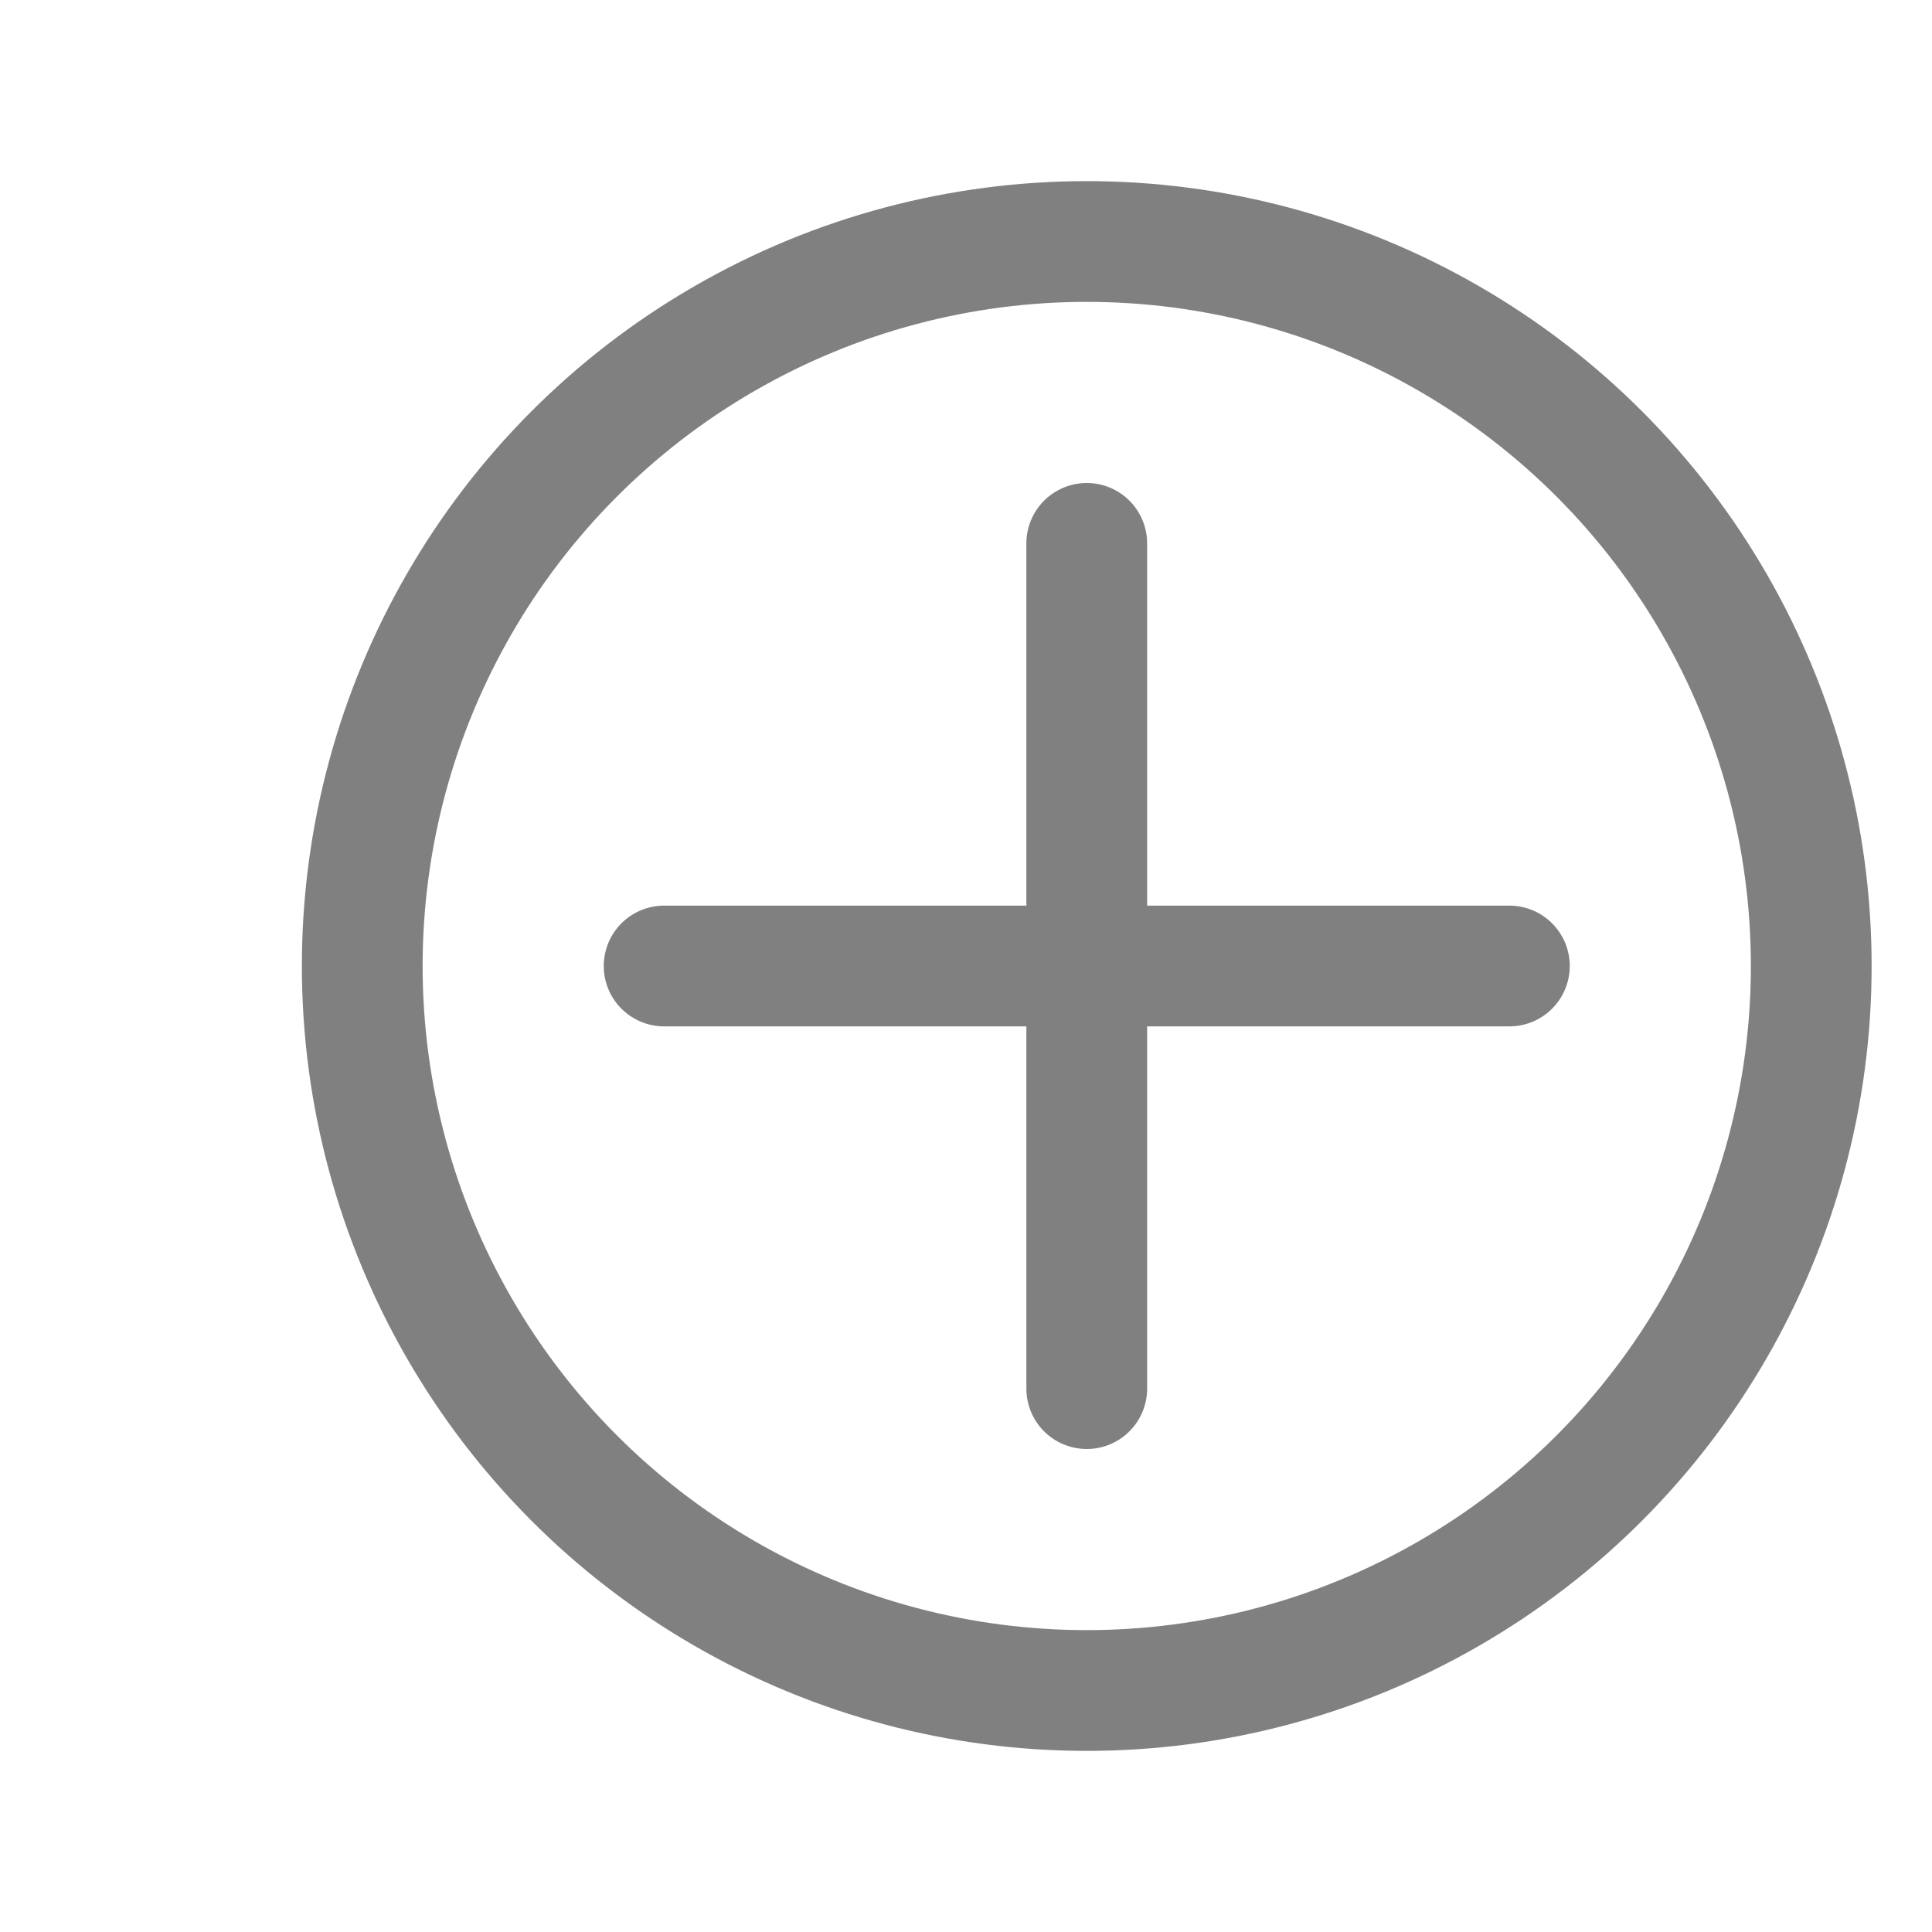 <?xml version="1.0" encoding="UTF-8"?>
<svg  viewBox="0 0 16 16" version="1.1" xmlns="http://www.w3.org/2000/svg" xmlns:xlink="http://www.w3.org/1999/xlink">
    <title>icon/16/添加</title>
    <defs>
        <filter x="-58.3%" y="-58.3%" width="216.7%" height="216.7%" filterUnits="objectBoundingBox" id="filter-1">
            <feOffset dx="1" dy="0" in="SourceAlpha" result="shadowOffsetOuter1"></feOffset>
            <feGaussianBlur stdDeviation="1" in="shadowOffsetOuter1" result="shadowBlurOuter1"></feGaussianBlur>
            <feColorMatrix values="0 0 0 0 0.145   0 0 0 0 0.169   0 0 0 0 0.227  0 0 0 0.08 0" type="matrix" in="shadowBlurOuter1" result="shadowMatrixOuter1"></feColorMatrix>
            <feMerge>
                <feMergeNode in="shadowMatrixOuter1"></feMergeNode>
                <feMergeNode in="SourceGraphic"></feMergeNode>
            </feMerge>
        </filter>
    </defs>
    <g id="icon/16/添加" stroke="none" stroke-width="1" fill="none" fill-rule="evenodd" stroke-linecap="round" stroke-linejoin="round">
        <g id="编组-122" filter="url(#filter-1)" transform="translate(2, 2)" stroke="#808080">
            <g id="编组-15备份">
                <circle id="椭圆形" cx="6" cy="6" r="6"></circle>
                <g id="编组-50" transform="translate(2.5, 2.5)">
                    <line x1="0" y1="3.5" x2="7" y2="3.5" id="路径-14"></line>
                    <line x1="2.64762869e-15" y1="3.5" x2="7" y2="3.5" id="路径-14" transform="translate(3.5, 3.5) rotate(90) translate(-3.5, -3.5) "></line>
                </g>
            </g>
        </g>
    </g>
</svg>
